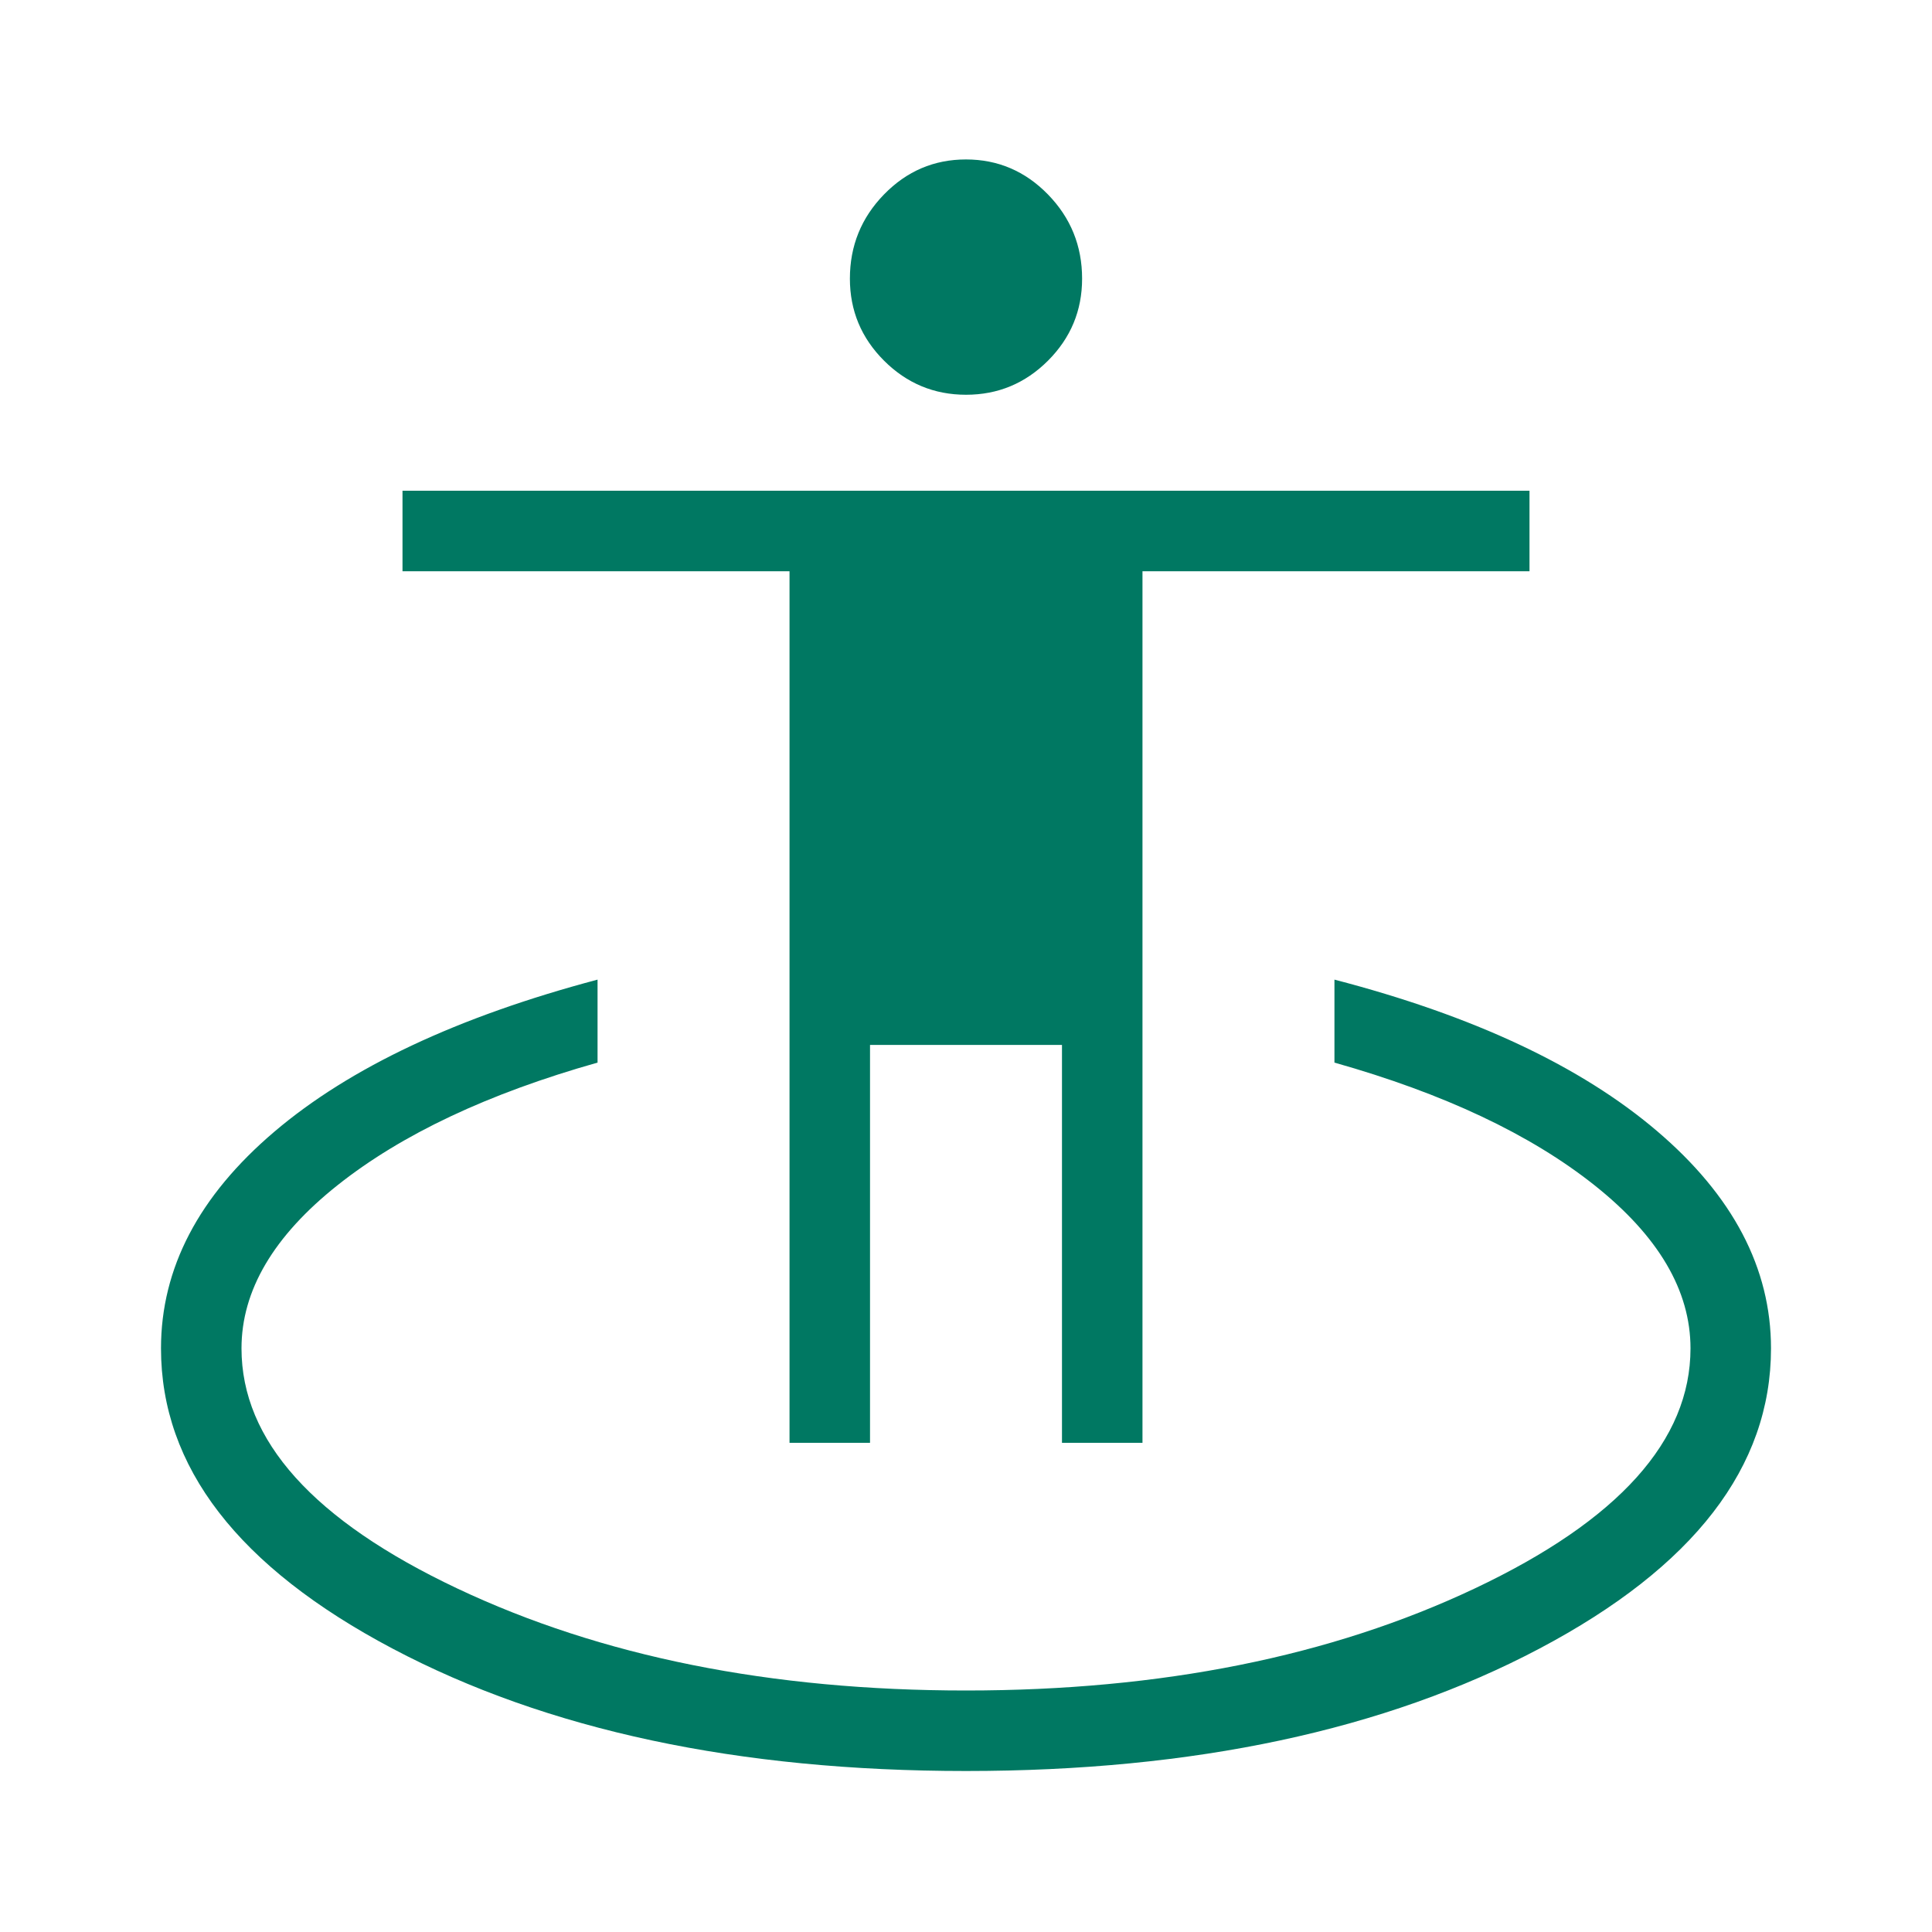 <svg xmlns="http://www.w3.org/2000/svg" height="24px" viewBox="0 -960 960 960" width="24px" fill="#007862"><path d="M480-80q-169.85 0-284.92-60.81Q80-201.62 80-290q0-59.77 56.31-107.65 56.31-47.89 160.61-75.58V-432q-81.46 23-129.19 60.92Q120-333.15 120-290q0 68.62 107.23 119.31T480-120q145.54 0 252.77-50.69Q840-221.38 840-290q0-43.15-47.73-81.08Q744.54-409 663.08-432v-41.23q103.54 26.92 160.23 75.19Q880-349.77 880-290q0 88.38-115.08 149.19Q649.85-80 480-80Zm-87.69-163.08v-433.07H200v-40h560v40H567.69v433.07h-40v-197.69h-95.38v197.69h-40Zm87.71-520.77q-23.79 0-40.75-16.94-16.96-16.95-16.96-40.75 0-24.43 16.94-41.83t40.73-17.4q23.79 0 40.75 17.4t16.96 41.83q0 23.8-16.94 40.75-16.94 16.94-40.73 16.94Z"/></svg>